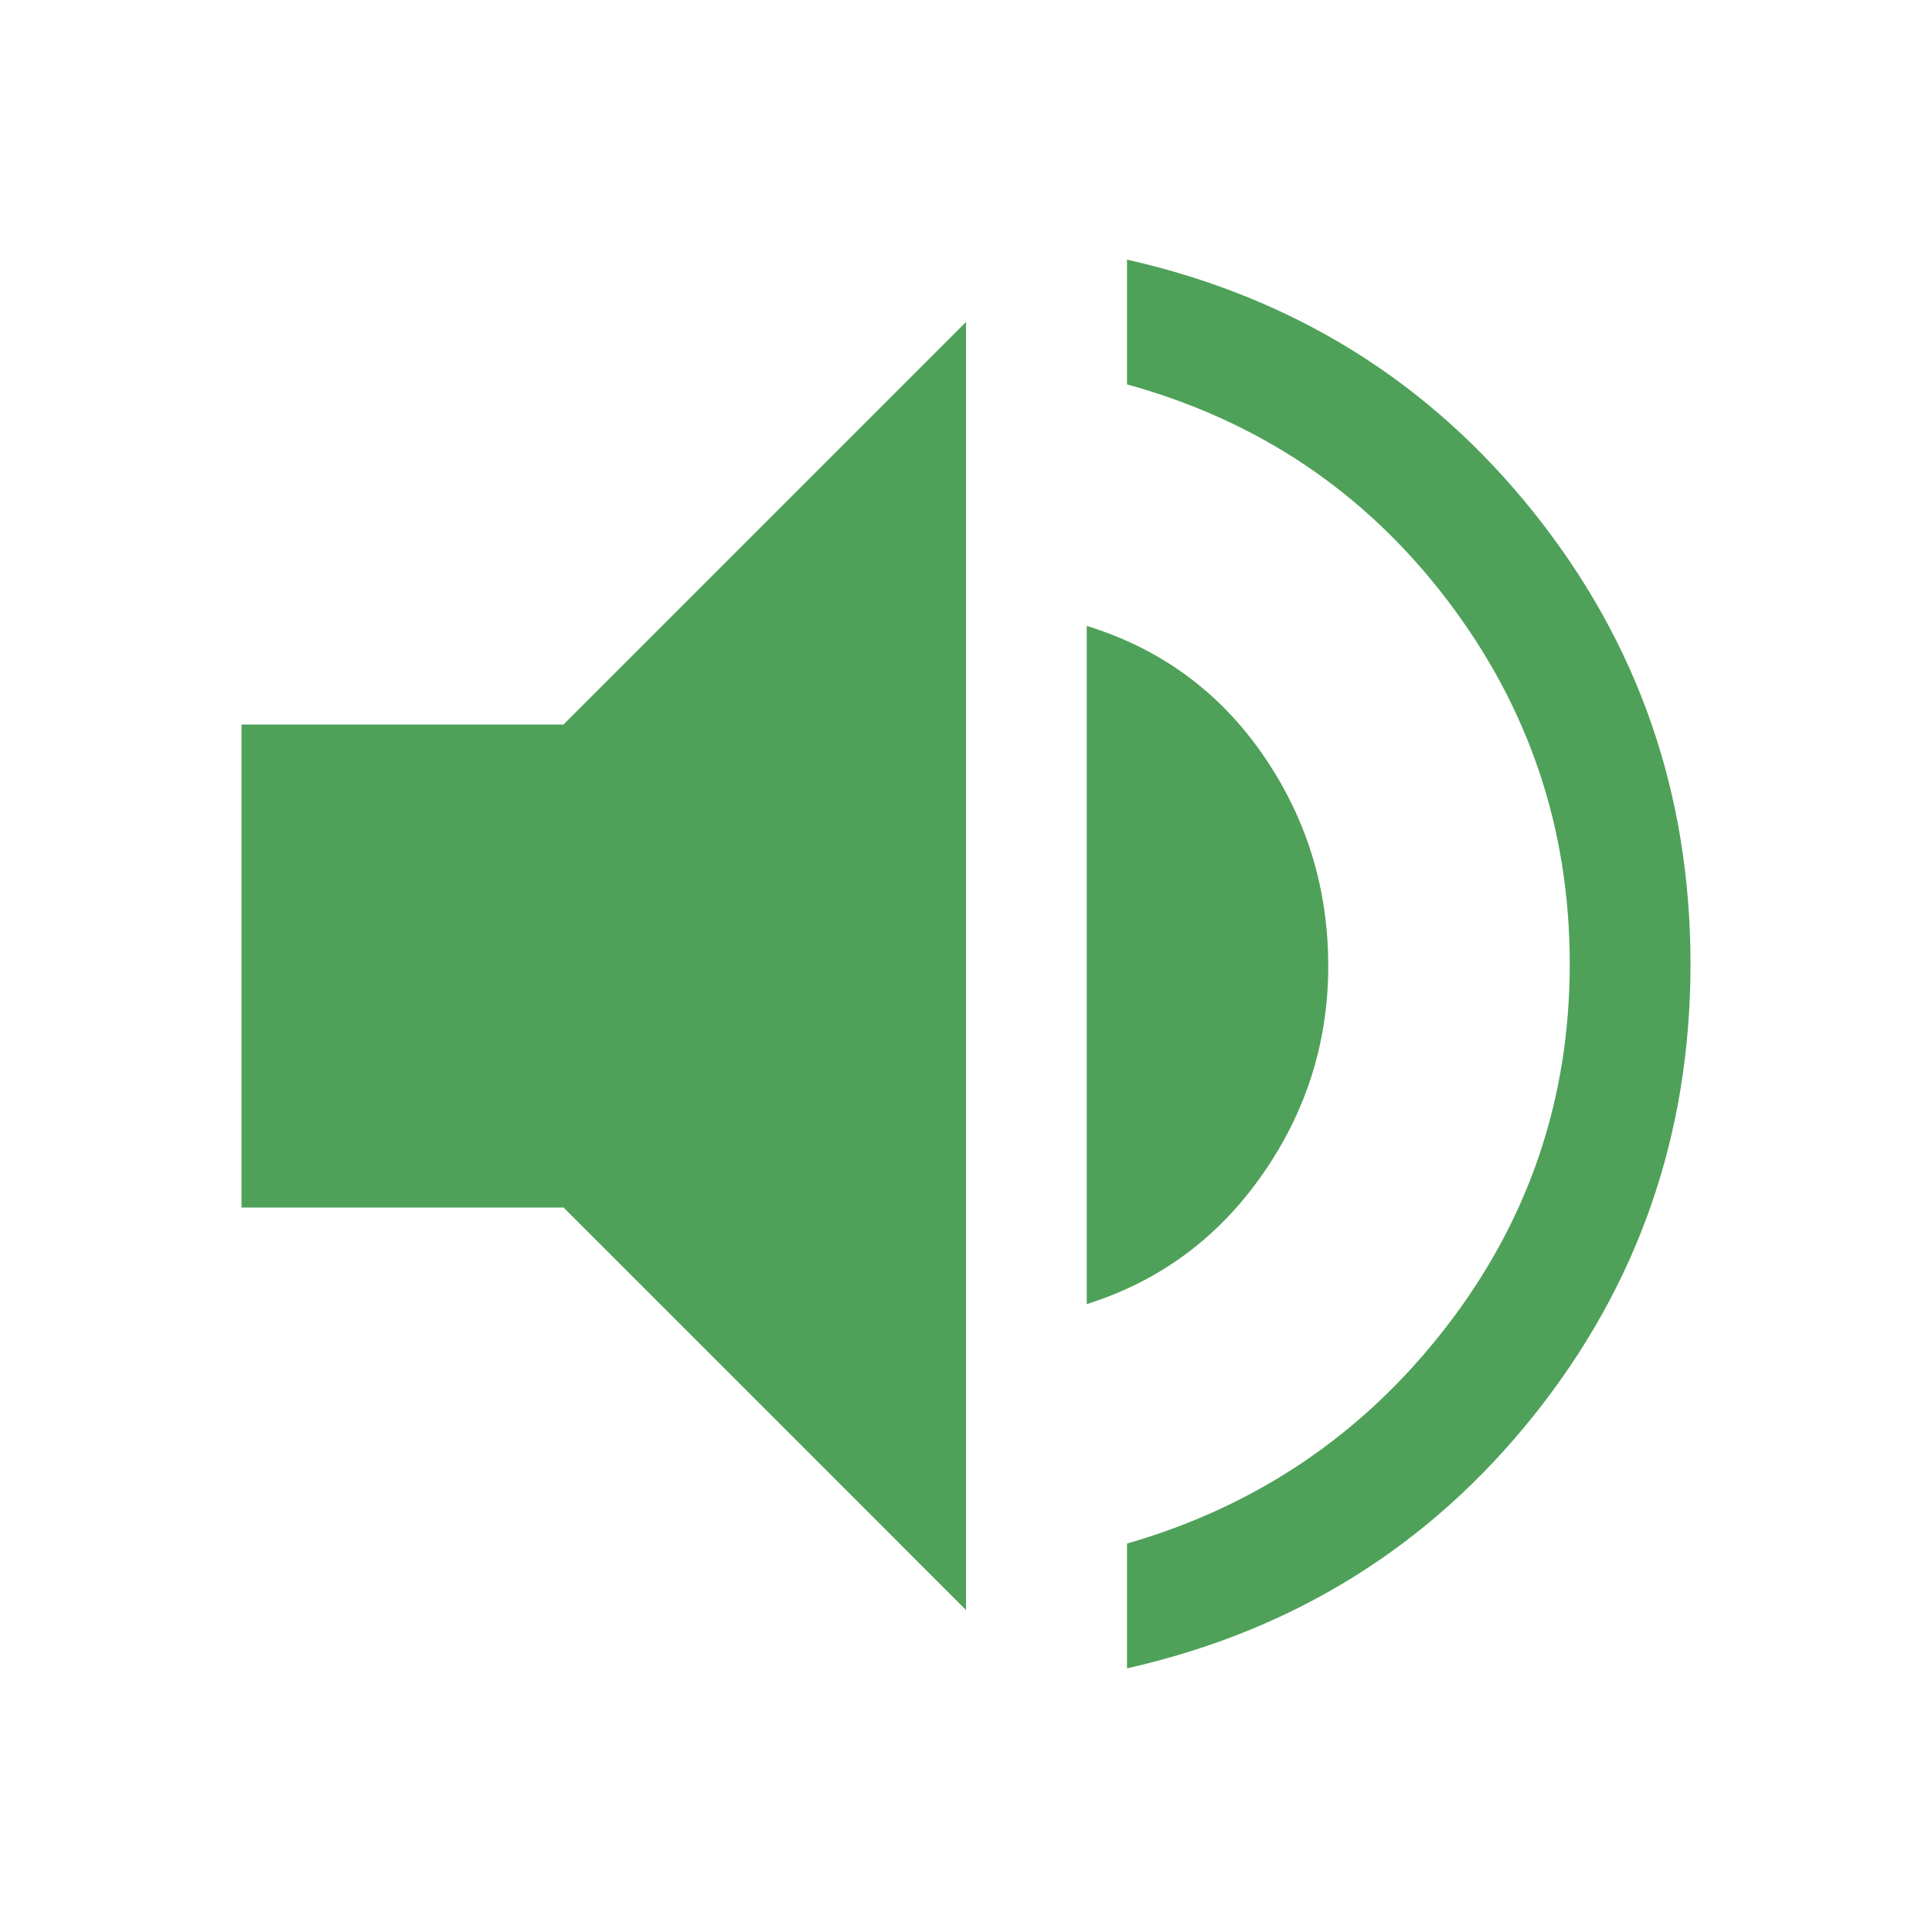 <svg xmlns="http://www.w3.org/2000/svg" height="48" width="48"><path fill="#4fa159" d="M28 41.45v-3.1q4.85-1.4 7.925-5.375T39 23.95q0-5.05-3.05-9.05-3.05-4-7.95-5.35v-3.1q6.2 1.4 10.1 6.275Q42 17.6 42 23.95t-3.9 11.225Q34.2 40.05 28 41.45ZM6 30V18h8L24 8v32L14 30Zm21 2.4V15.55q2.75.85 4.375 3.2T33 24q0 2.85-1.65 5.2T27 32.4Z"/></svg>